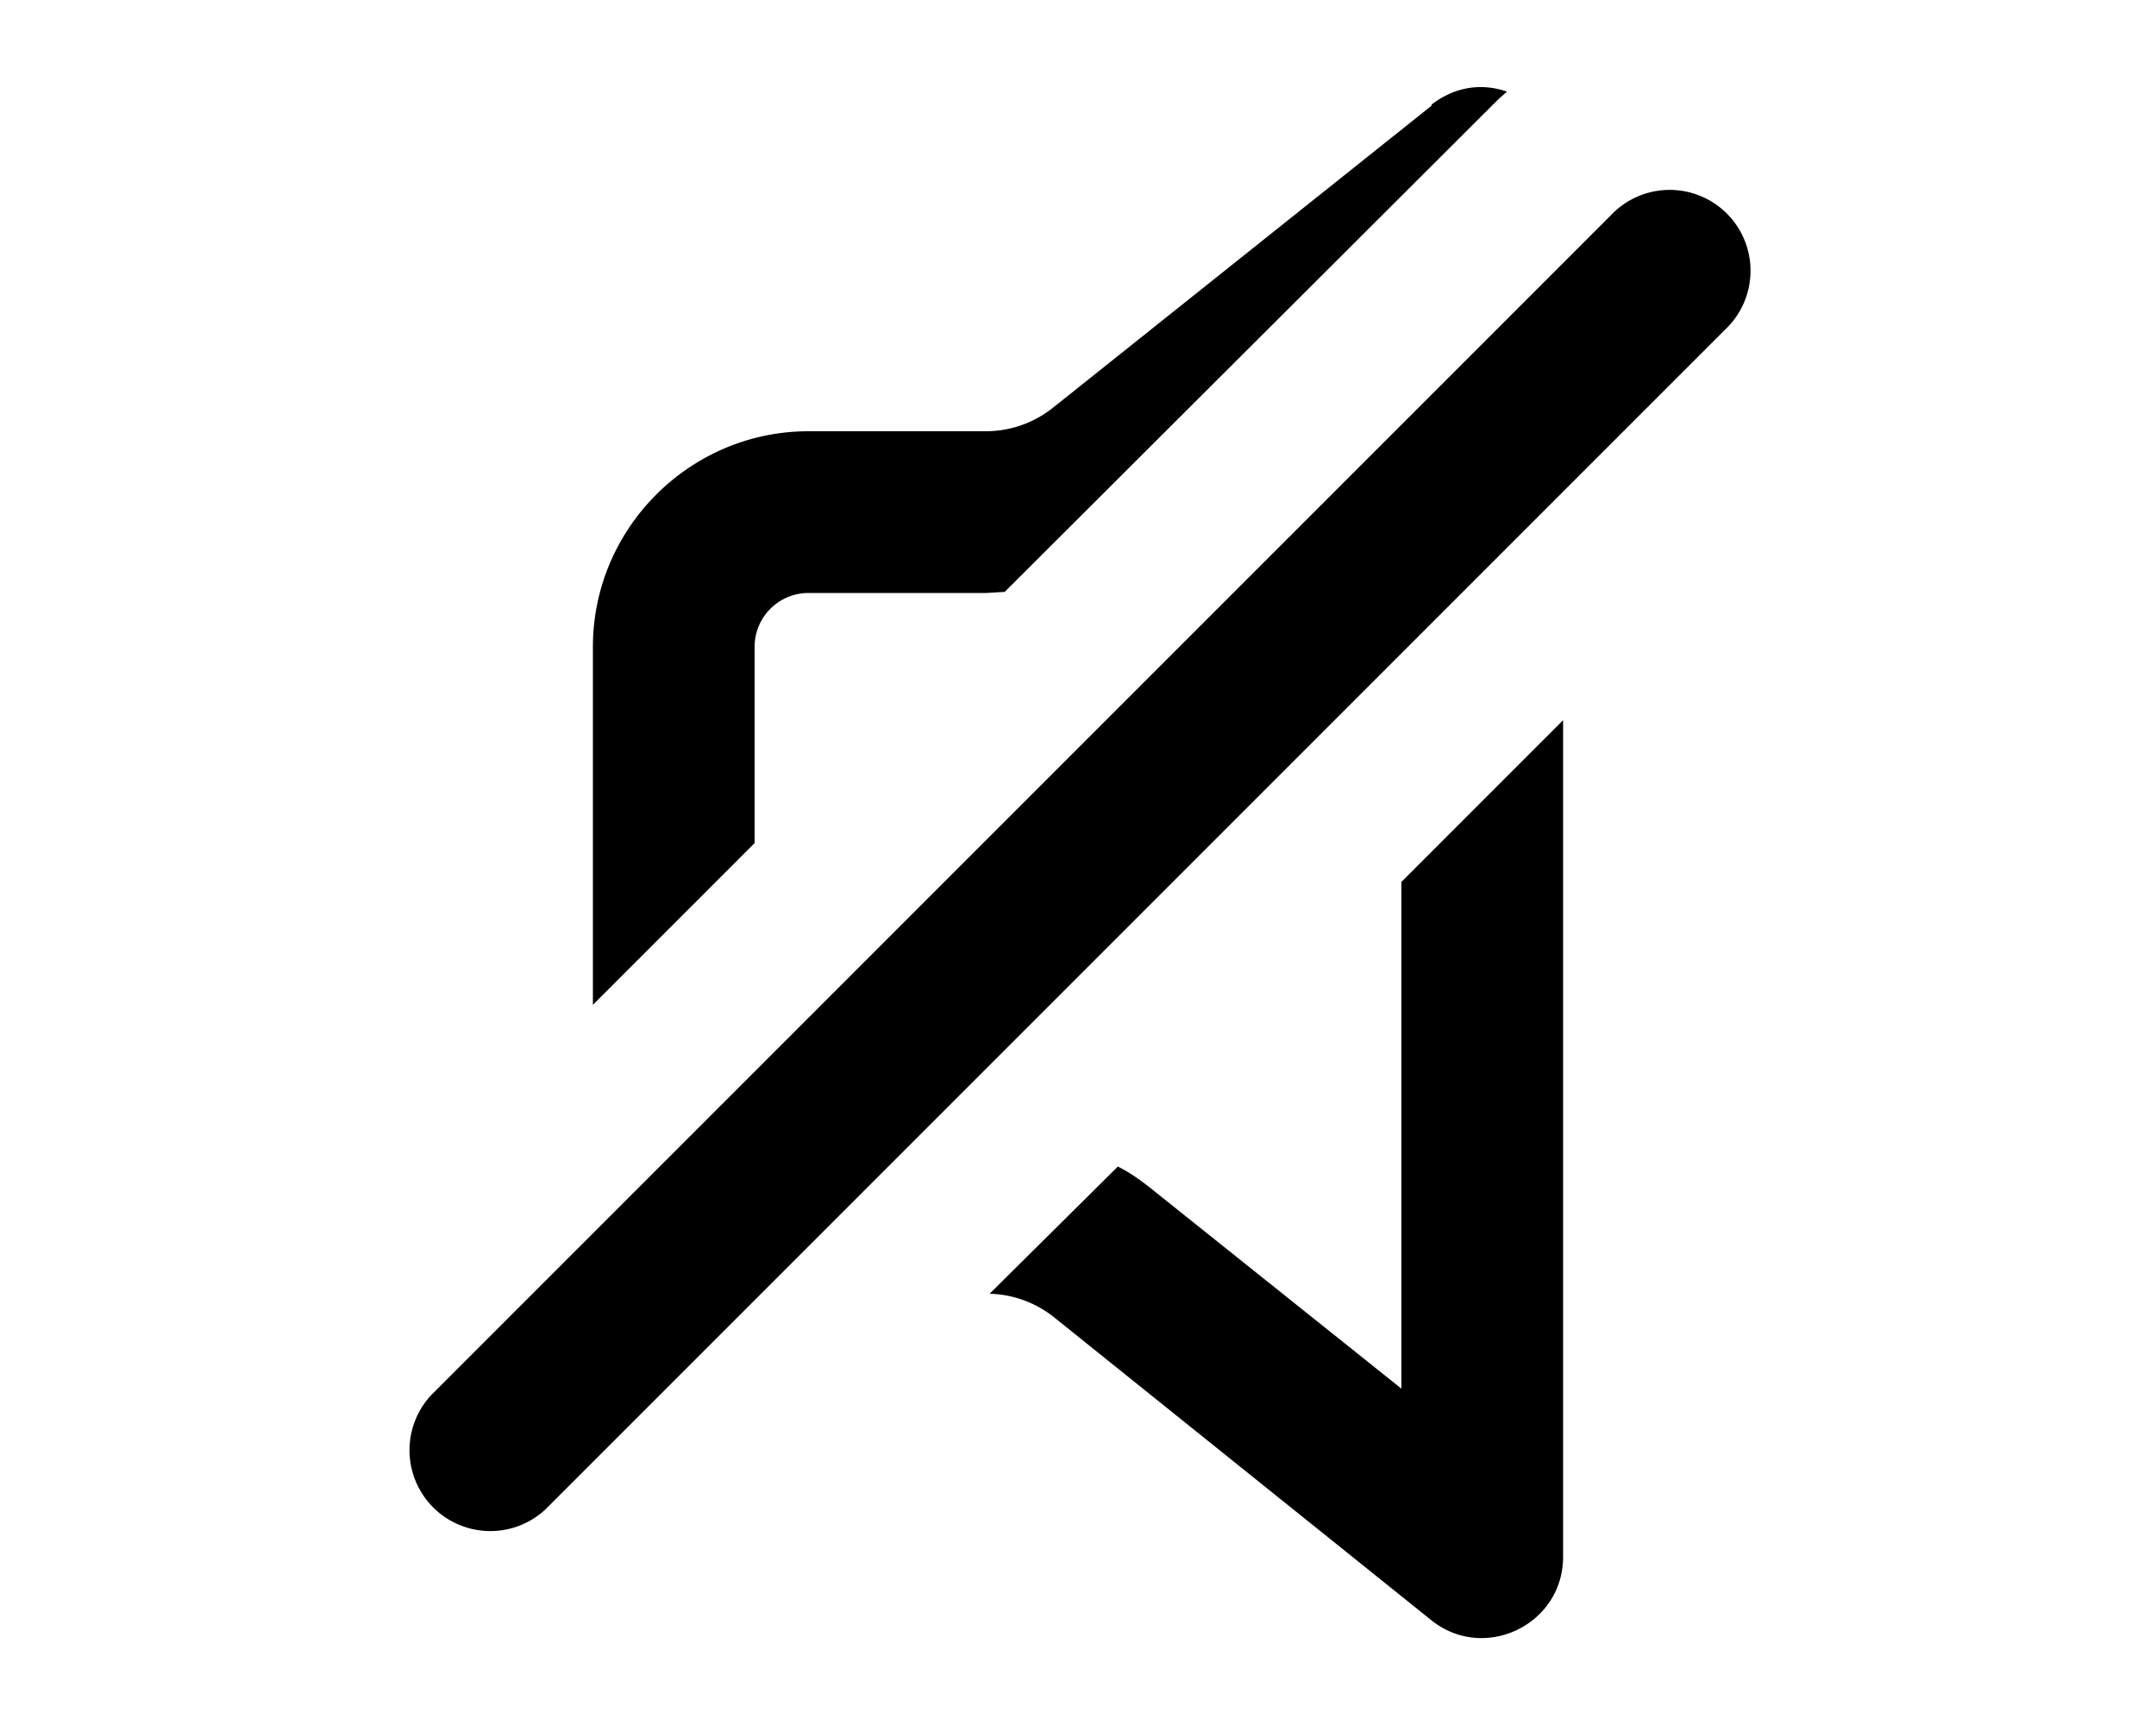 <svg xmlns="http://www.w3.org/2000/svg" viewBox="0 0 20 16" fill="currentColor"><path d="M13.28.97c.22-.17.47-.2.7-.12a2.3 2.3 0 0 0-.1.09L9.32 5.49l-.17.01H7.5A.5.5 0 0 0 7 6v1.82l-1.5 1.5V6c0-1.1.9-2 2-2h1.65a1 1 0 0 0 .62-.22l3.51-2.8ZM9.18 12l1.19-1.18c.12.06.23.14.34.23L13 12.88v-4.7l1.5-1.5v7.76c0 .63-.73.98-1.22.59l-3.5-2.81a1 1 0 0 0-.6-.22ZM16 3.06A.75.75 0 1 0 14.94 2L4 12.94A.75.75 0 0 0 5.06 14L16 3.06Z"/></svg>